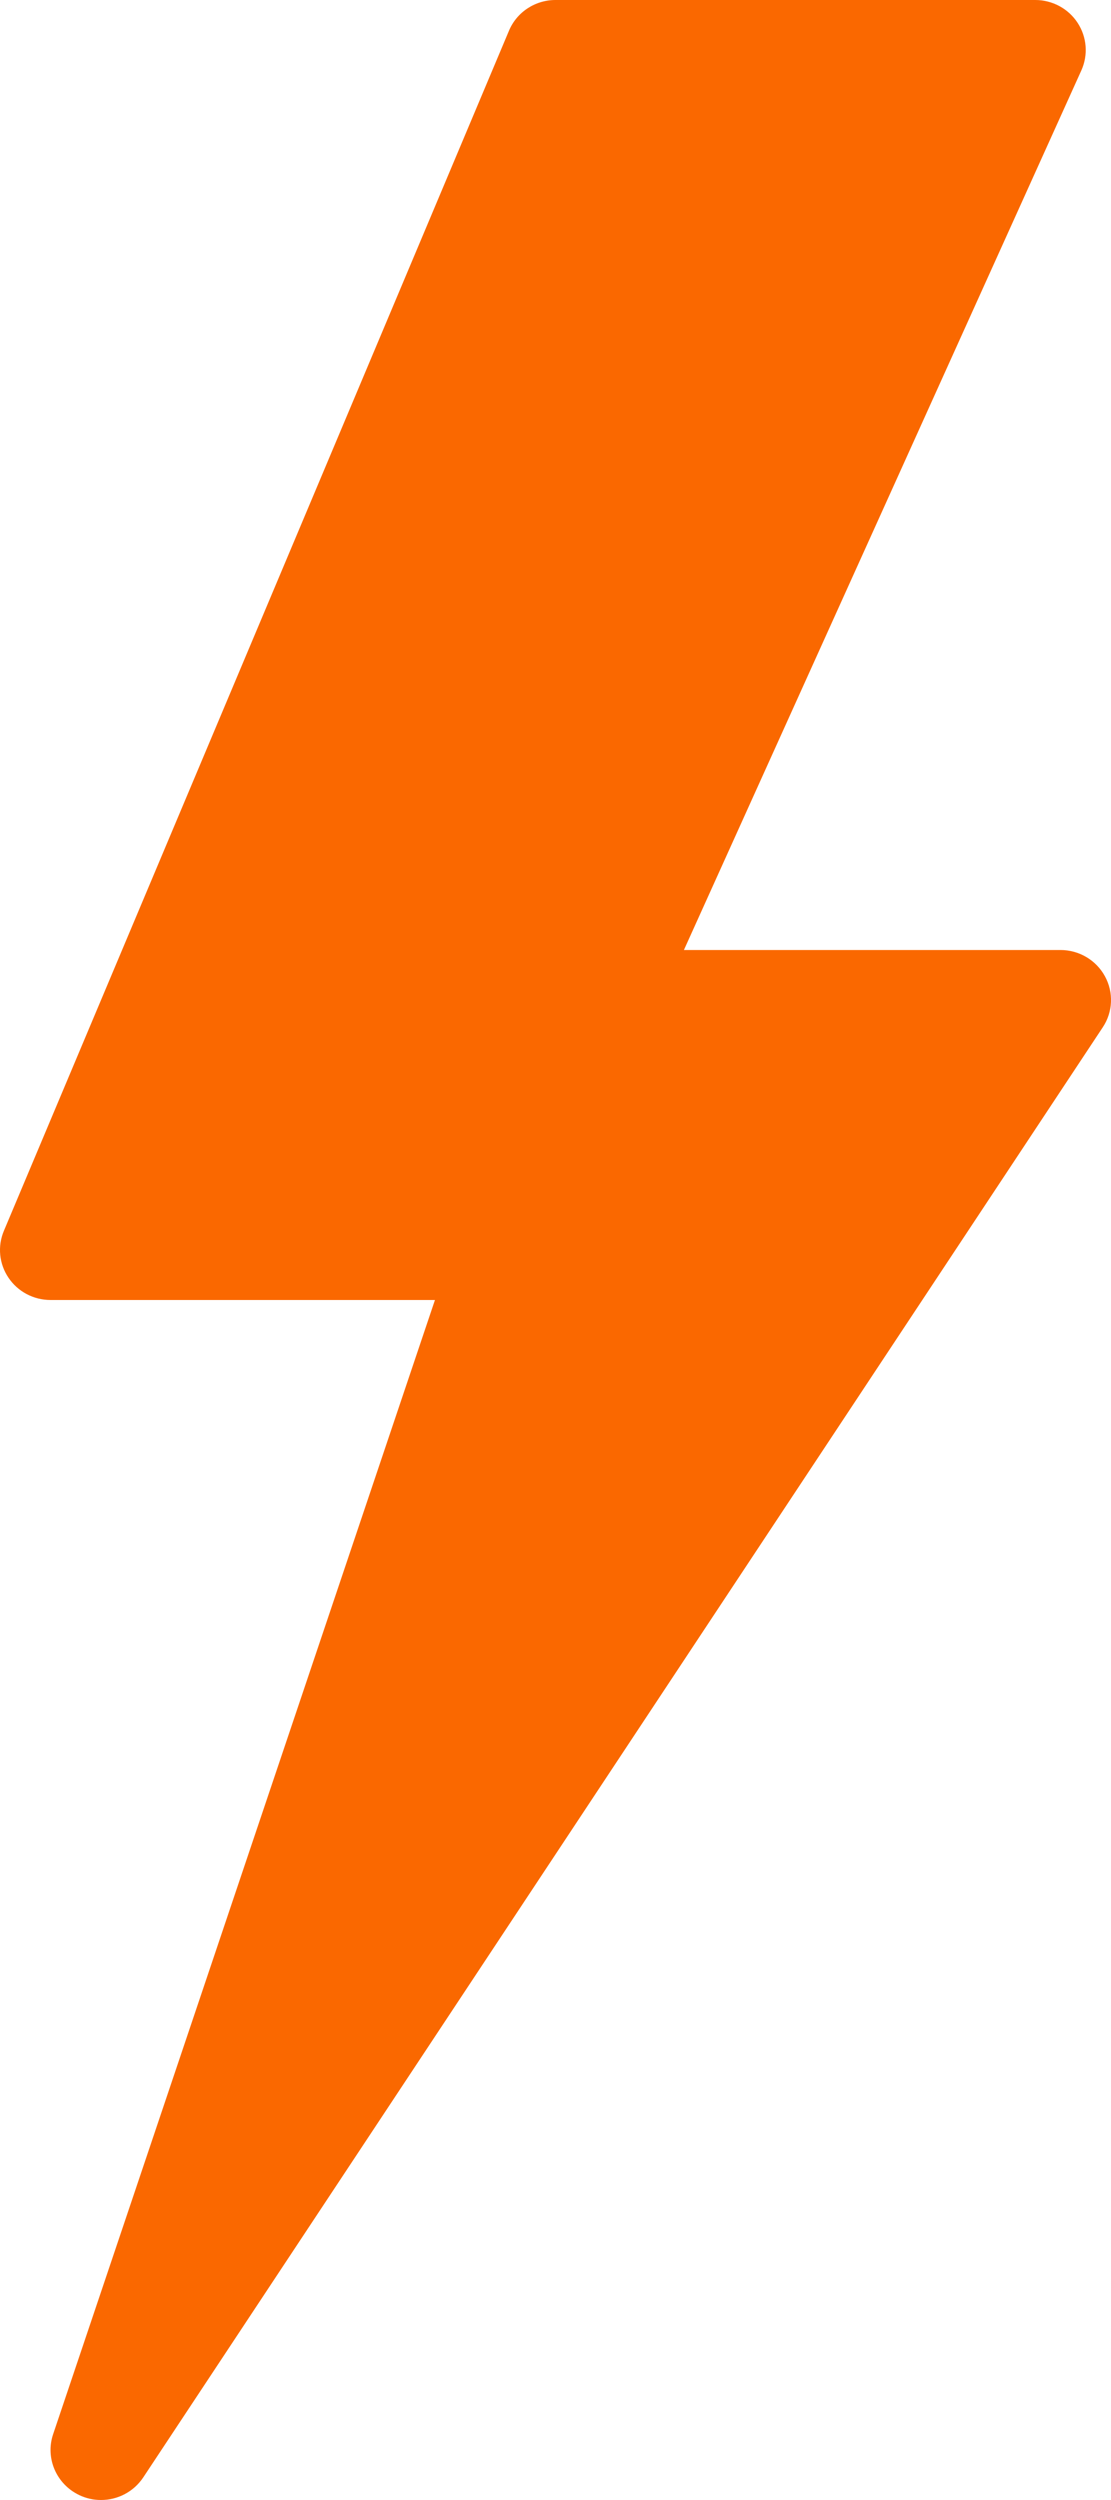 <svg width="12" height="27" viewBox="0 0 12 27" fill="none" xmlns="http://www.w3.org/2000/svg">
<path d="M1.091 27C1.011 27 0.93 26.983 0.854 26.946C0.607 26.827 0.487 26.546 0.574 26.289L4.698 14.04H0.546C0.363 14.04 0.193 13.95 0.092 13.8C-0.01 13.65 -0.028 13.459 0.042 13.293L5.497 0.333C5.581 0.131 5.78 0 6 0H11.182C11.367 0 11.539 0.093 11.639 0.246C11.74 0.4 11.755 0.593 11.68 0.76L7.387 10.26H11.454C11.655 10.26 11.839 10.369 11.934 10.543C12.03 10.717 12.021 10.93 11.911 11.095L1.548 26.755C1.443 26.913 1.27 27 1.091 27Z" fill="#FA6800"/>
</svg>

